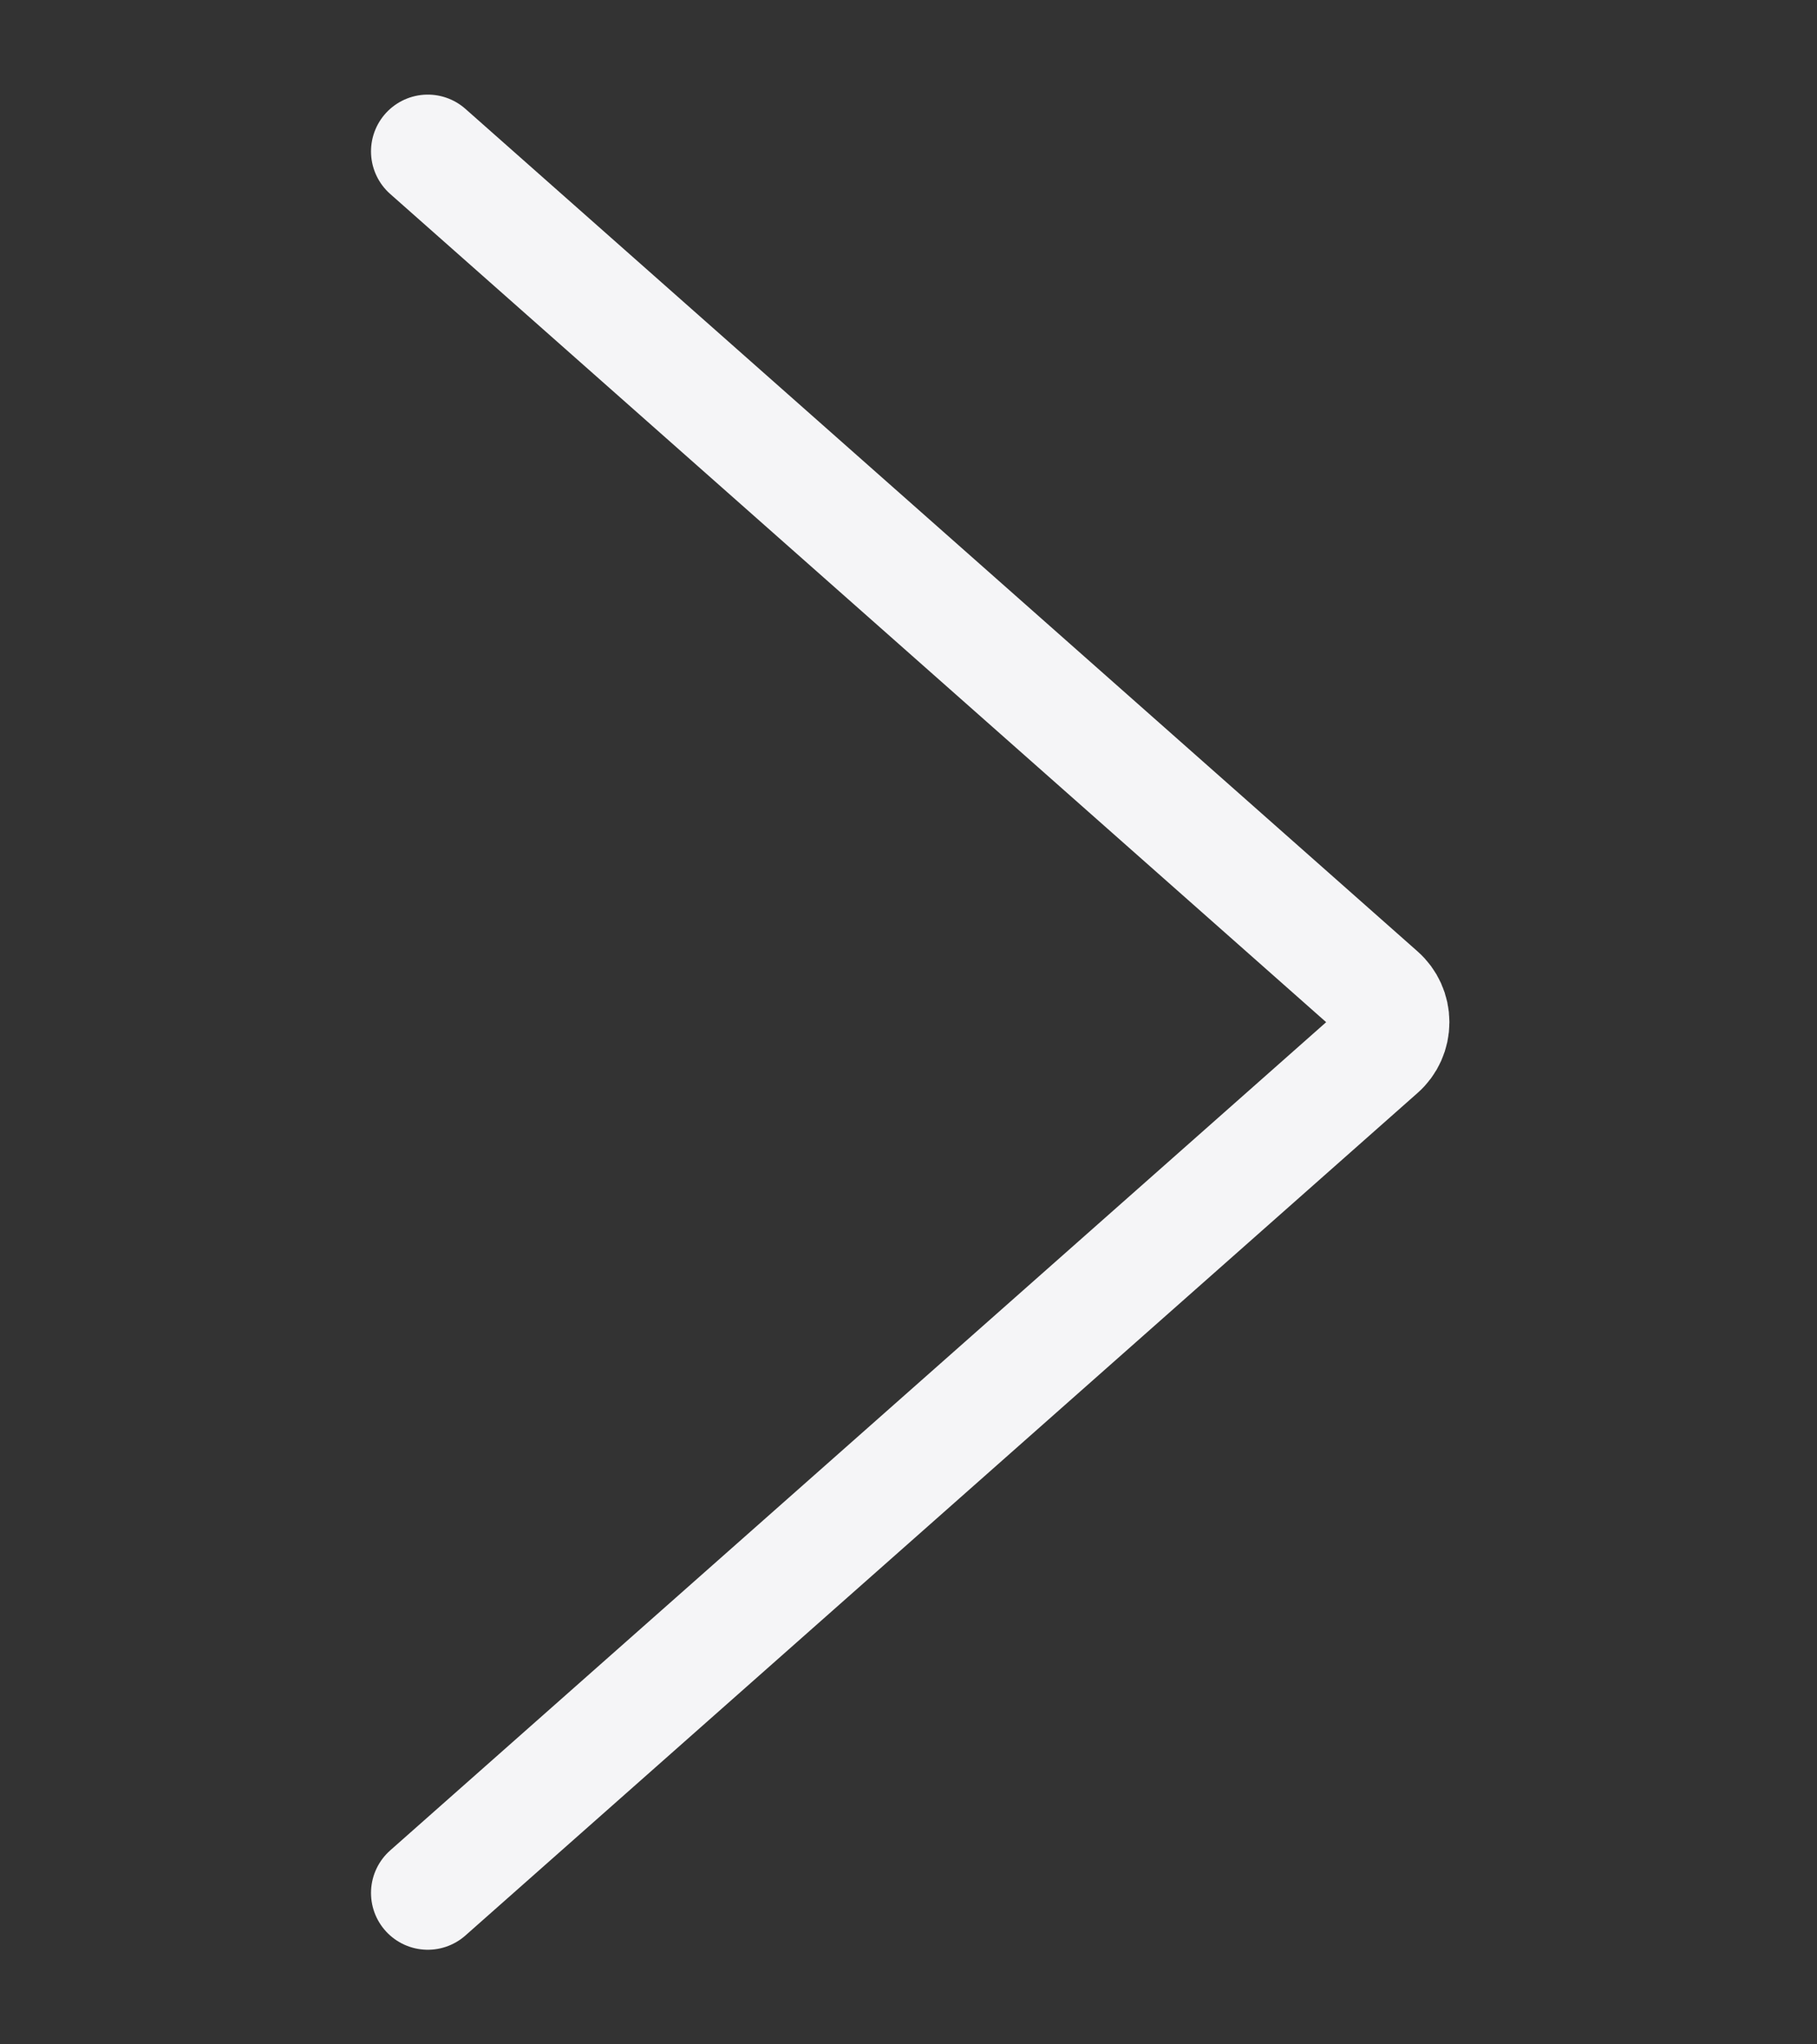 <svg width="16" height="18" viewBox="0 0 16 18" fill="none" xmlns="http://www.w3.org/2000/svg">
<rect x="0" y="0" width="16" height="18" fill="#333333" stroke="none"/>
<path d="M3.767 1.333L12.151 8.751C12.223 8.814 12.263 8.905 12.263 9C12.263 9.095 12.223 9.186 12.151 9.249L3.767 16.667" stroke="#F5F5F7" stroke-linecap="round" stroke-linejoin="round"/>
</svg>
